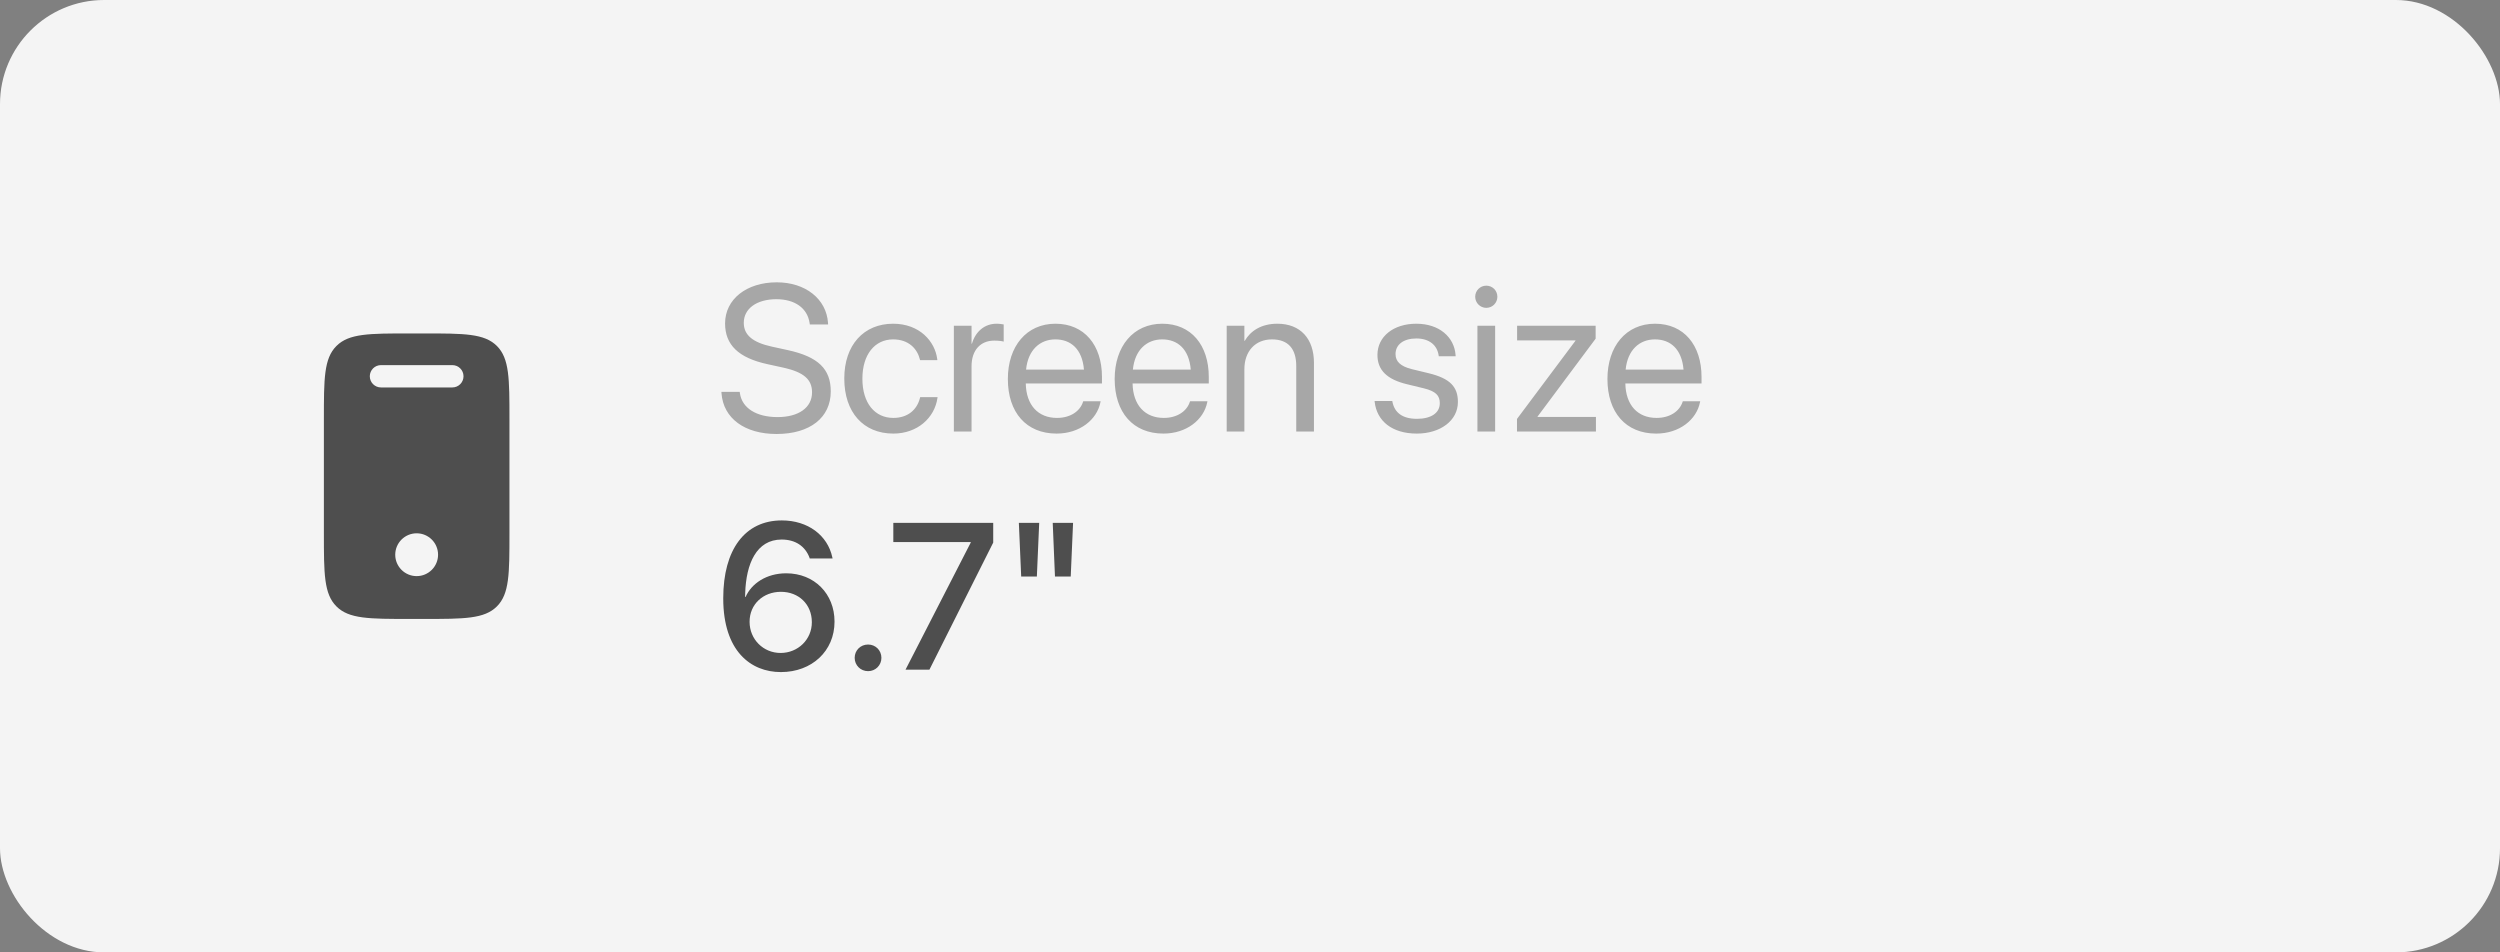 <svg width="168" height="64" viewBox="0 0 168 64" fill="none" xmlns="http://www.w3.org/2000/svg">
<rect x="0" y="0" width="168" height="64" fill="#808080" stroke="none"/>
<rect width="168" height="64" rx="7" fill="#F4F4F4"/>
<g clip-path="url(#clip0_366_3917)">
<path fill-rule="evenodd" clip-rule="evenodd" d="M22.608 23.25C21.765 24.093 21.765 25.45 21.765 28.163L21.765 35.837C21.765 38.55 21.765 39.907 22.608 40.75C23.45 41.593 24.807 41.593 27.52 41.593L28.48 41.593C31.193 41.593 32.549 41.593 33.392 40.75C34.235 39.907 34.235 38.55 34.235 35.837L34.235 28.163C34.235 25.45 34.235 24.093 33.392 23.25C32.549 22.407 31.193 22.407 28.48 22.407L27.52 22.407C24.807 22.407 23.45 22.407 22.608 23.25ZM30.398 26.036C30.812 26.036 31.148 25.7 31.148 25.286C31.148 24.871 30.812 24.536 30.398 24.536L25.601 24.536C25.187 24.536 24.851 24.871 24.851 25.286C24.851 25.7 25.187 26.036 25.601 26.036L30.398 26.036ZM27.999 38.715C28.794 38.715 29.438 38.071 29.438 37.276C29.438 36.482 28.794 35.838 27.999 35.838C27.205 35.838 26.561 36.482 26.56 37.277C26.56 38.071 27.205 38.715 27.999 38.715Z" fill="#4E4E4E"/>
</g>
<path d="M52.184 29.164C50.051 29.164 48.608 28.118 48.485 26.43L48.478 26.334H49.709L49.723 26.43C49.866 27.421 50.823 28.029 52.252 28.029C53.674 28.029 54.569 27.387 54.569 26.368V26.361C54.569 25.493 54.002 25.008 52.648 24.707L51.555 24.468C49.627 24.044 48.725 23.176 48.725 21.733V21.727C48.731 20.106 50.167 18.972 52.197 18.972C54.125 18.972 55.533 20.086 55.643 21.699L55.649 21.802H54.419L54.405 21.706C54.255 20.701 53.414 20.106 52.163 20.106C50.844 20.113 49.982 20.742 49.982 21.692V21.699C49.982 22.506 50.577 23.012 51.862 23.292L52.956 23.531C54.98 23.976 55.827 24.796 55.827 26.3V26.307C55.827 28.057 54.44 29.164 52.184 29.164ZM60.031 29.137C58.015 29.137 56.736 27.701 56.736 25.439V25.432C56.736 23.189 58.042 21.754 60.018 21.754C61.788 21.754 62.834 22.93 62.984 24.146L62.991 24.201H61.829L61.815 24.146C61.638 23.436 61.063 22.807 60.018 22.807C58.78 22.807 57.953 23.832 57.953 25.445V25.452C57.953 27.106 58.801 28.084 60.031 28.084C61.002 28.084 61.624 27.537 61.822 26.744L61.836 26.689H63.005L62.998 26.737C62.807 28.091 61.638 29.137 60.031 29.137ZM64.099 29V21.891H65.288V23.094H65.315C65.555 22.273 66.17 21.754 66.97 21.754C67.175 21.754 67.353 21.788 67.448 21.802V22.957C67.353 22.923 67.1 22.889 66.812 22.889C65.89 22.889 65.288 23.531 65.288 24.611V29H64.099ZM71.003 29.137C68.959 29.137 67.728 27.708 67.728 25.473V25.466C67.728 23.265 68.986 21.754 70.928 21.754C72.869 21.754 74.052 23.196 74.052 25.329V25.767H68.932C68.959 27.23 69.766 28.084 71.03 28.084C71.933 28.084 72.568 27.633 72.773 27.024L72.794 26.963H73.963L73.949 27.031C73.717 28.207 72.555 29.137 71.003 29.137ZM70.921 22.807C69.889 22.807 69.082 23.511 68.952 24.837H72.842C72.726 23.456 71.96 22.807 70.921 22.807ZM78.181 29.137C76.137 29.137 74.906 27.708 74.906 25.473V25.466C74.906 23.265 76.164 21.754 78.106 21.754C80.047 21.754 81.23 23.196 81.23 25.329V25.767H76.109C76.137 27.23 76.943 28.084 78.208 28.084C79.11 28.084 79.746 27.633 79.951 27.024L79.972 26.963H81.141L81.127 27.031C80.894 28.207 79.732 29.137 78.181 29.137ZM78.099 22.807C77.066 22.807 76.26 23.511 76.13 24.837H80.019C79.903 23.456 79.138 22.807 78.099 22.807ZM82.433 29V21.891H83.622V22.902H83.649C84.032 22.239 84.757 21.754 85.837 21.754C87.395 21.754 88.298 22.766 88.298 24.386V29H87.108V24.598C87.108 23.442 86.568 22.807 85.475 22.807C84.353 22.807 83.622 23.606 83.622 24.816V29H82.433ZM95.209 29.137C93.534 29.137 92.522 28.282 92.379 27.011L92.372 26.949H93.561L93.575 27.018C93.719 27.729 94.245 28.145 95.216 28.145C96.18 28.145 96.754 27.742 96.754 27.1V27.093C96.754 26.58 96.487 26.293 95.681 26.095L94.553 25.821C93.213 25.5 92.564 24.878 92.564 23.852V23.846C92.564 22.622 93.637 21.754 95.175 21.754C96.733 21.754 97.725 22.663 97.814 23.852L97.82 23.941H96.686L96.679 23.894C96.583 23.203 96.057 22.745 95.175 22.745C94.314 22.745 93.78 23.162 93.78 23.791V23.798C93.78 24.283 94.102 24.618 94.888 24.81L96.016 25.083C97.451 25.432 97.971 25.999 97.971 27.011V27.018C97.971 28.262 96.795 29.137 95.209 29.137ZM99.878 20.688C99.468 20.688 99.133 20.352 99.133 19.942C99.133 19.525 99.468 19.197 99.878 19.197C100.295 19.197 100.623 19.525 100.623 19.942C100.623 20.352 100.295 20.688 99.878 20.688ZM99.283 29V21.891H100.473V29H99.283ZM101.942 29V28.152L105.873 22.895V22.875H101.949V21.891H107.227V22.759L103.323 27.995V28.016H107.247V29H101.942ZM111.294 29.137C109.25 29.137 108.02 27.708 108.02 25.473V25.466C108.02 23.265 109.277 21.754 111.219 21.754C113.16 21.754 114.343 23.196 114.343 25.329V25.767H109.223C109.25 27.23 110.057 28.084 111.321 28.084C112.224 28.084 112.859 27.633 113.064 27.024L113.085 26.963H114.254L114.24 27.031C114.008 28.207 112.846 29.137 111.294 29.137ZM111.212 22.807C110.18 22.807 109.373 23.511 109.243 24.837H113.133C113.017 23.456 112.251 22.807 111.212 22.807Z" fill="#A7A7A7"/>
<path d="M52.477 45.164C50.461 45.164 48.602 43.763 48.602 40.215V40.201C48.602 36.913 50.071 34.972 52.539 34.972C54.296 34.972 55.615 35.977 55.93 37.446L55.95 37.528H54.412L54.392 37.46C54.111 36.722 53.469 36.257 52.525 36.257C50.83 36.257 50.14 37.891 50.078 39.846C50.071 39.935 50.071 40.023 50.071 40.112H50.105C50.495 39.224 51.493 38.526 52.833 38.526C54.72 38.526 56.08 39.9 56.08 41.767V41.78C56.08 43.749 54.556 45.164 52.477 45.164ZM50.372 41.787C50.372 42.956 51.288 43.879 52.457 43.879C53.626 43.879 54.556 42.97 54.556 41.821V41.808C54.556 40.618 53.681 39.77 52.477 39.77C51.281 39.77 50.372 40.611 50.372 41.78V41.787ZM58.336 45.102C57.83 45.102 57.434 44.706 57.434 44.207C57.434 43.701 57.83 43.312 58.336 43.312C58.835 43.312 59.231 43.701 59.231 44.207C59.231 44.706 58.835 45.102 58.336 45.102ZM60.852 45L65.233 36.462V36.428H60.031V35.136H66.744V36.462L62.458 45H60.852ZM68.624 38.745L68.467 35.136H69.834L69.677 38.745H68.624ZM70.894 38.745L70.743 35.136H72.11L71.953 38.745H70.894Z" fill="#4E4E4E"/>
<defs>
<clipPath id="clip0_366_3917">
<rect width="24" height="24" fill="white" transform="translate(16 20)"/>
</clipPath>
</defs>
</svg>
